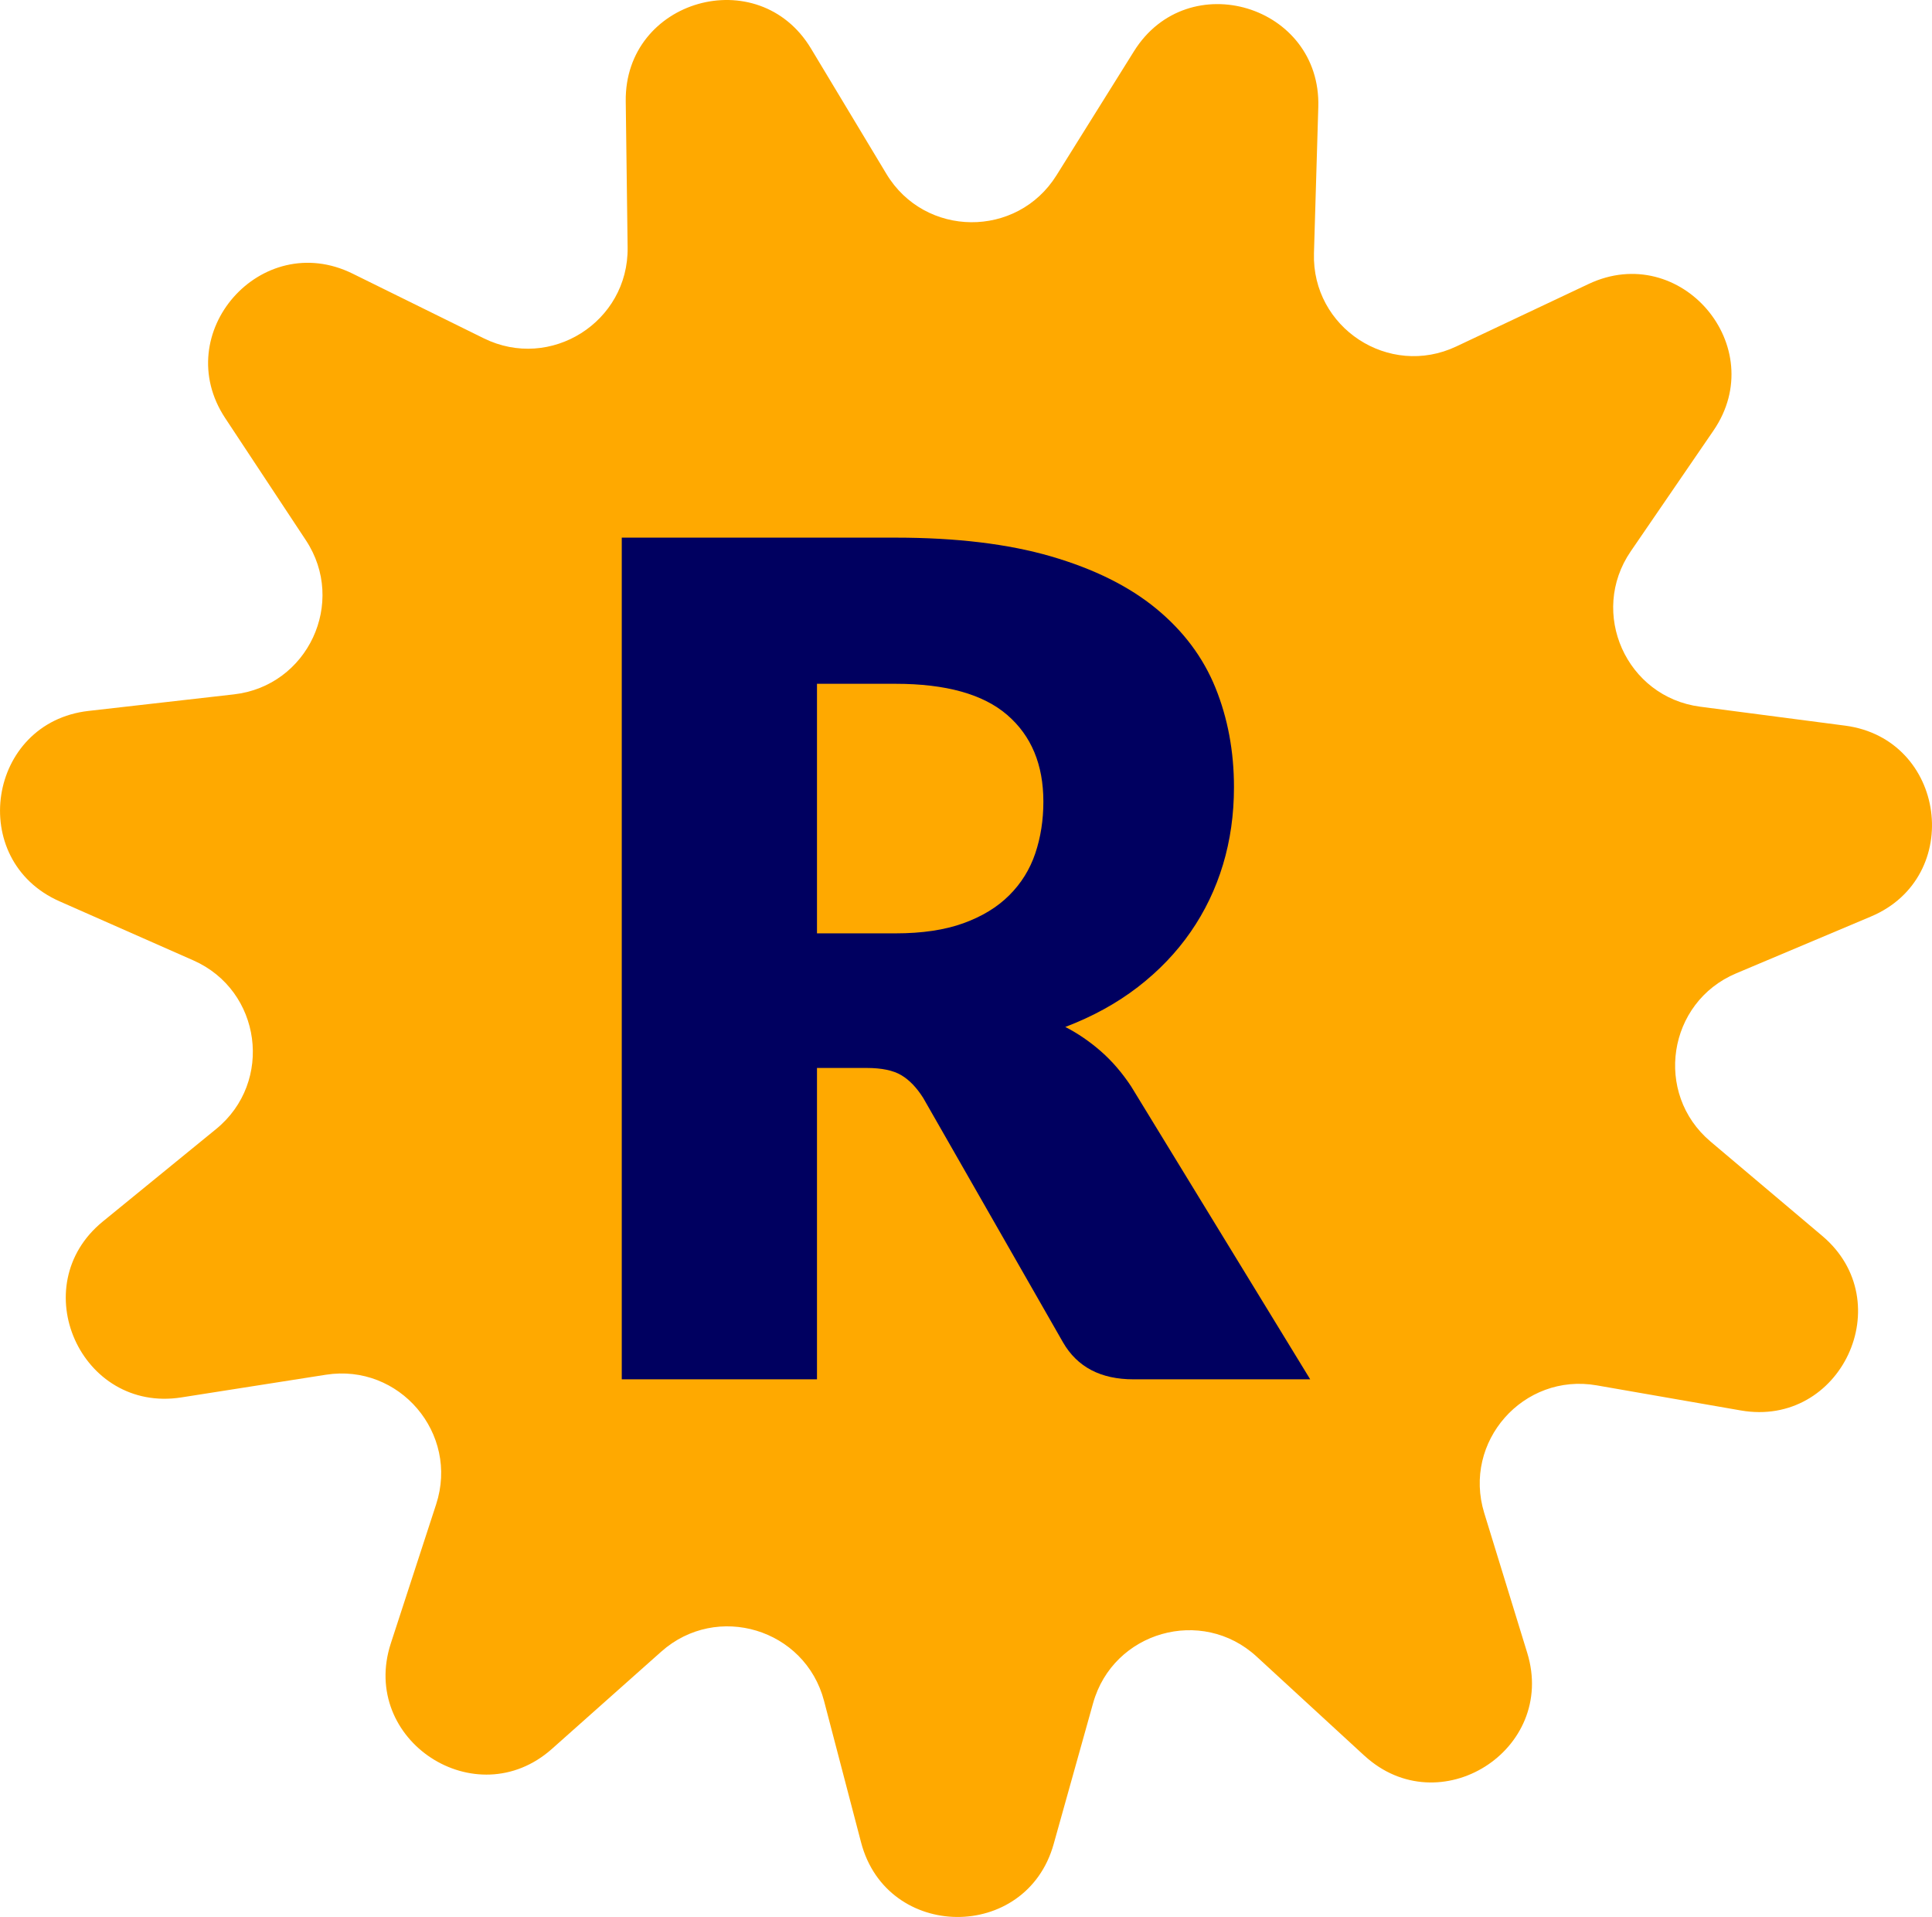 <?xml version="1.0" encoding="UTF-8"?>
<svg id="Layer_2" data-name="Layer 2" xmlns="http://www.w3.org/2000/svg" viewBox="0 0 535.23 530.94">
  <defs>
    <style>
      .cls-1 {
        fill: #000060;
      }

      .cls-2 {
        fill: #ffa900;
      }
    </style>
  </defs>
  <g id="stars">
    <g>
      <path class="cls-2" d="m377.97,486.26l-29.83-27.43c-15.19-13.97-39.76-6.97-45.32,12.9l-10.92,39.02c-7.6,27.16-46.21,26.83-53.35-.45l-10.26-39.2c-5.22-19.96-29.68-27.36-45.1-13.65l-30.28,26.93c-21.07,18.74-53.38-2.41-44.64-29.22l12.56-38.53c6.39-19.61-10.18-39.07-30.56-35.87l-40.03,6.28c-27.86,4.37-43.6-30.89-21.76-48.72l31.4-25.62c15.98-13.04,12.56-38.37-6.31-46.7l-37.07-16.36c-25.8-11.39-19.98-49.56,8.04-52.74l40.26-4.58c20.5-2.33,31.31-25.49,19.93-42.7l-22.34-33.81c-15.55-23.53,9.98-52.49,35.28-40.03l36.35,17.92c18.5,9.12,40.12-4.51,39.85-25.14l-.52-40.52c-.36-28.2,36.78-38.76,51.32-14.6l20.89,34.72c10.64,17.68,36.19,17.89,47.12.4l21.47-34.37c14.94-23.92,51.9-12.73,51.06,15.46l-1.2,40.5c-.61,20.62,20.77,34.62,39.43,25.81l36.64-17.3c25.5-12.04,50.54,17.35,34.6,40.61l-22.91,33.43c-11.66,17.02-1.24,40.35,19.21,43.03l40.18,5.25c27.96,3.66,33.14,41.92,7.15,52.87l-37.34,15.74c-19.01,8.01-22.86,33.27-7.1,46.58l30.96,26.14c21.55,18.19,5.21,53.18-22.57,48.34l-39.92-6.95c-20.32-3.54-37.22,15.63-31.16,35.35l11.91,38.73c8.29,26.95-24.37,47.56-45.12,28.47Z"/>
      <path class="cls-1" d="m362.97,382.03h-48.96c-9.07,0-15.58-3.41-19.52-10.24l-38.72-67.68c-1.82-2.88-3.84-4.99-6.08-6.32-2.24-1.33-5.44-2-9.6-2h-13.76v86.24h-54.08v-233.12h75.84c16.85,0,31.22,1.74,43.12,5.2,11.89,3.47,21.6,8.29,29.12,14.48,7.52,6.19,12.99,13.5,16.4,21.92,3.41,8.43,5.12,17.6,5.12,27.52,0,7.58-1.02,14.72-3.04,21.44-2.03,6.72-5.01,12.94-8.96,18.64-3.95,5.71-8.83,10.8-14.64,15.28-5.81,4.48-12.51,8.16-20.08,11.04,3.52,1.82,6.82,4.08,9.92,6.8,3.09,2.72,5.86,5.95,8.32,9.68l49.6,81.12Zm-114.88-123.52c7.36,0,13.62-.93,18.8-2.8,5.17-1.87,9.41-4.45,12.72-7.76s5.71-7.17,7.2-11.6c1.49-4.42,2.24-9.2,2.24-14.32,0-10.24-3.33-18.24-10-24-6.67-5.76-16.99-8.64-30.96-8.64h-21.76v69.12h21.76Z"/>
    </g>
  </g>
</svg>